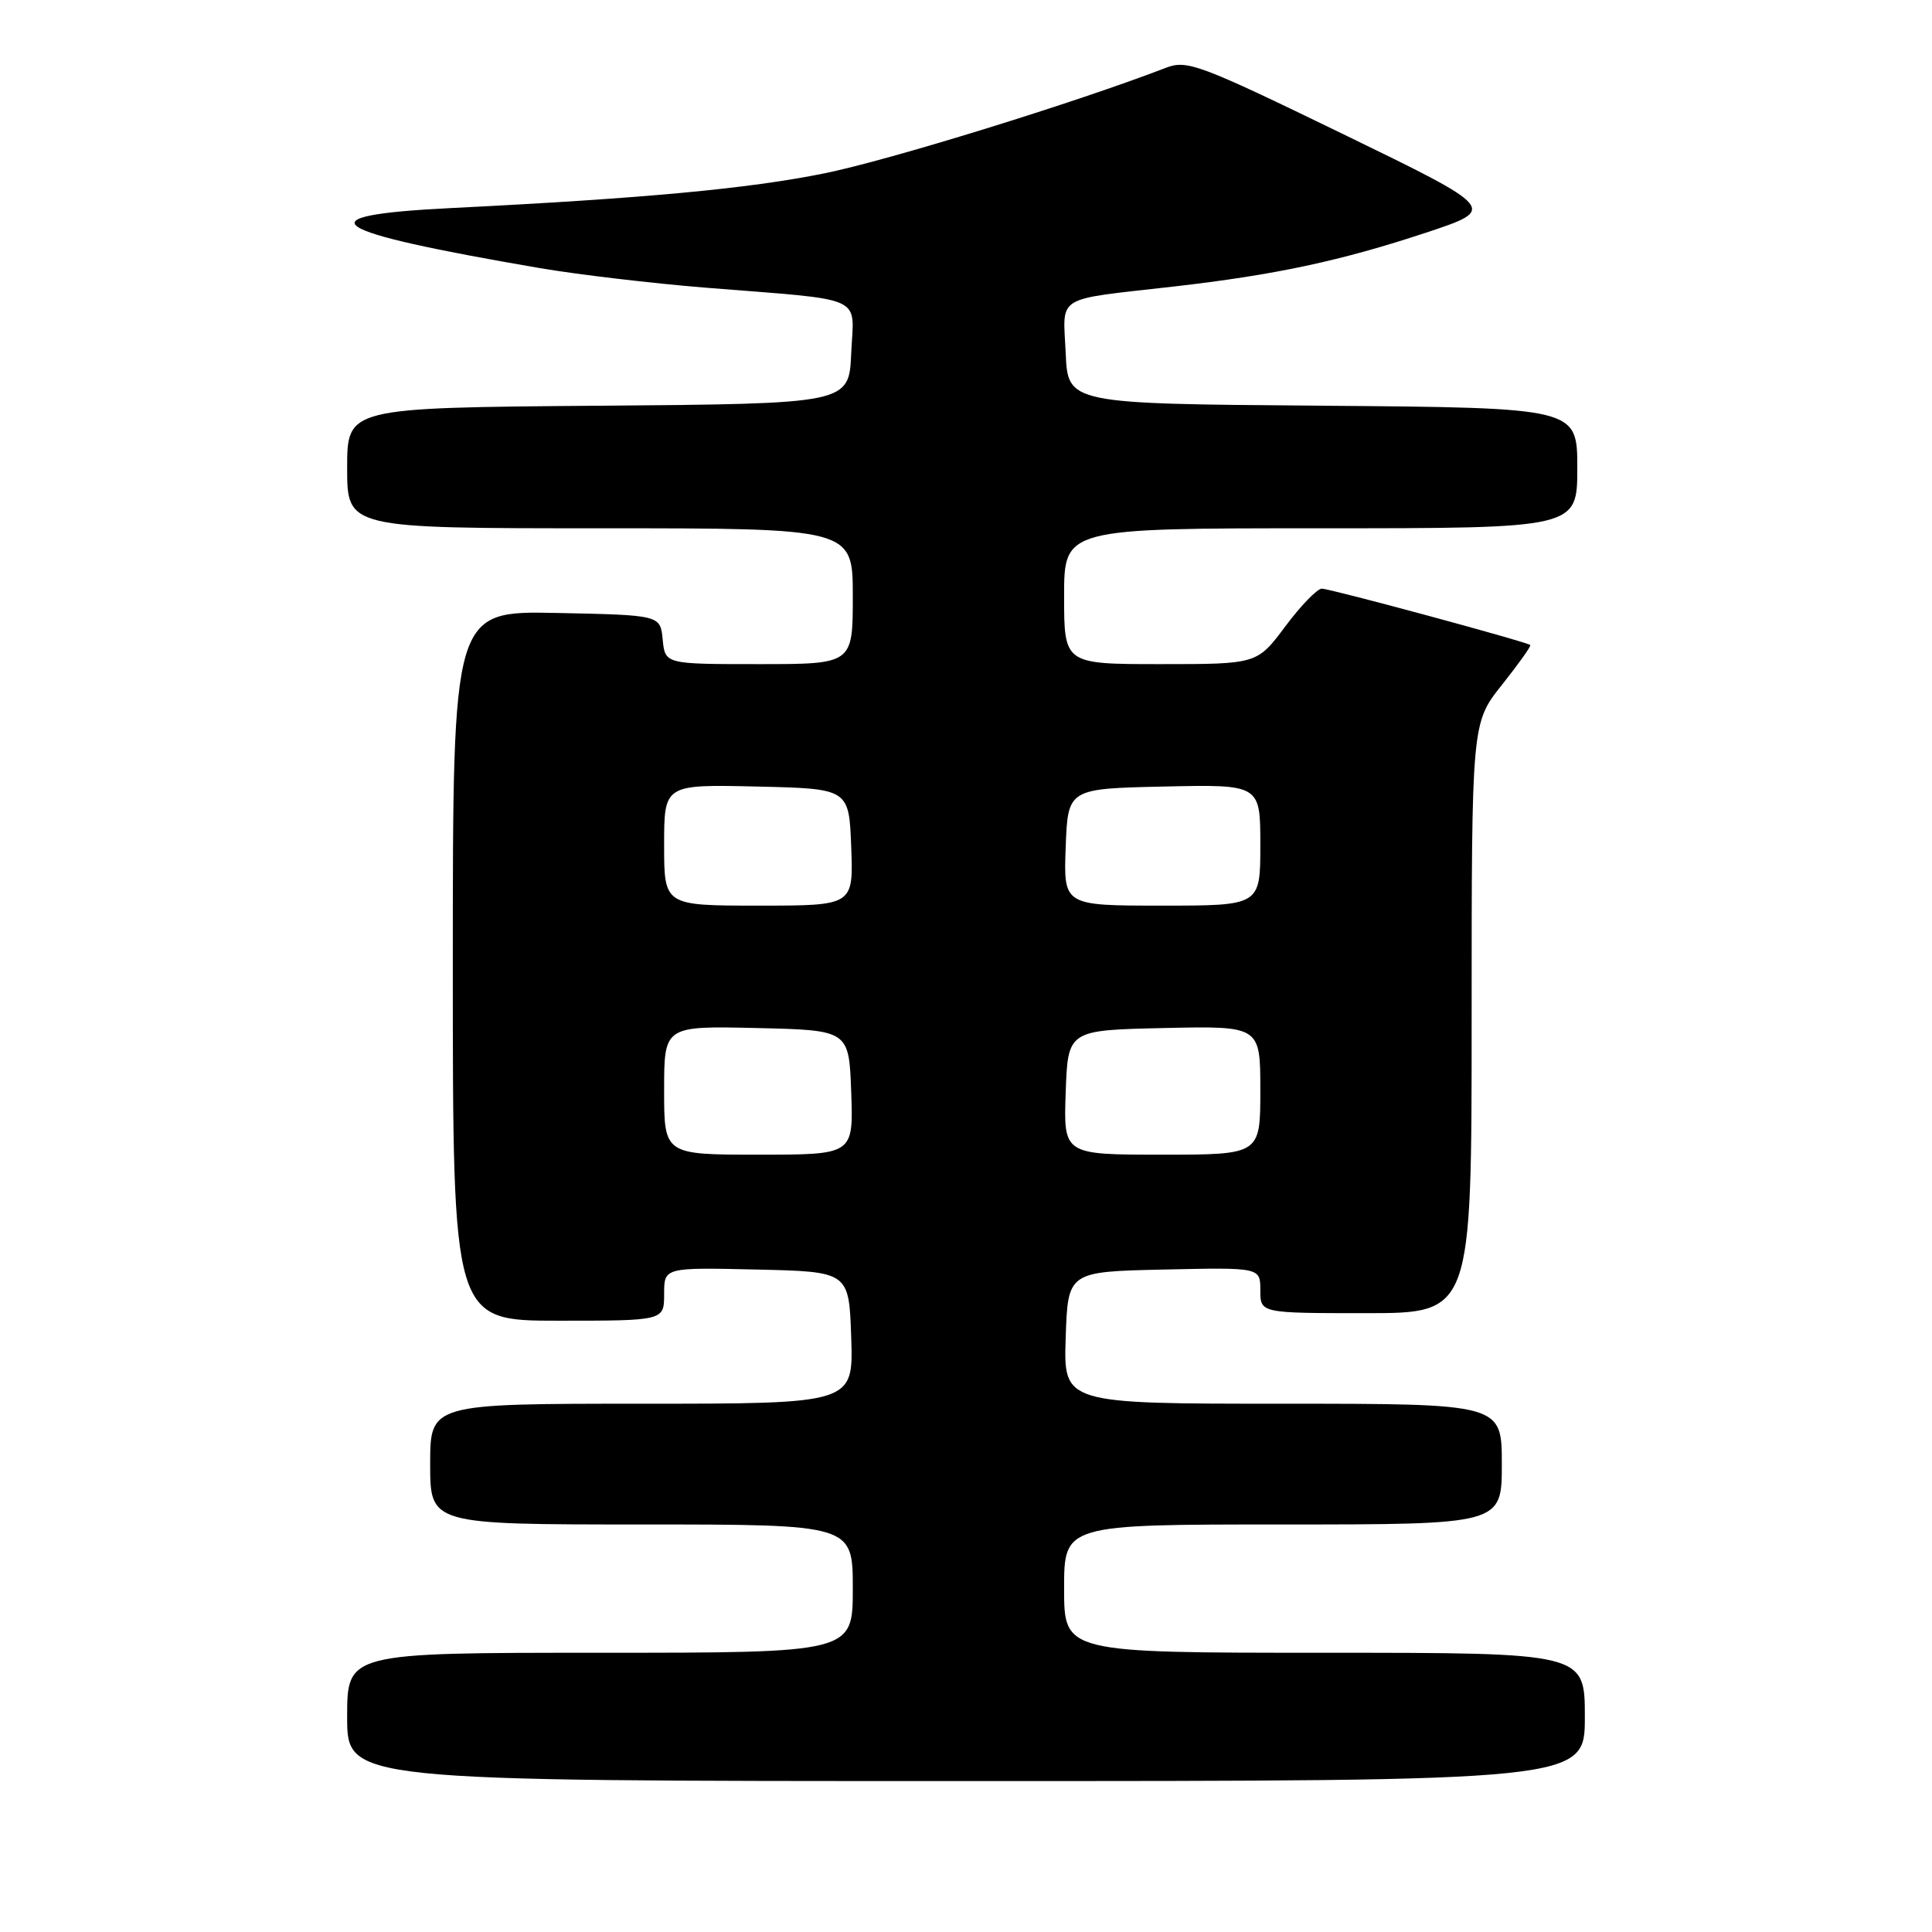 <?xml version="1.0" encoding="UTF-8" standalone="no"?>
<!DOCTYPE svg PUBLIC "-//W3C//DTD SVG 1.1//EN" "http://www.w3.org/Graphics/SVG/1.1/DTD/svg11.dtd" >
<svg xmlns="http://www.w3.org/2000/svg" xmlns:xlink="http://www.w3.org/1999/xlink" version="1.1" viewBox="0 0 256 256">
 <g >
 <path fill="currentColor"
d=" M 210.00 227.50 C 210.00 219.00 210.00 219.00 175.50 219.00 C 141.00 219.00 141.00 219.00 141.00 210.50 C 141.00 202.00 141.00 202.00 170.00 202.00 C 199.00 202.00 199.00 202.00 199.00 194.00 C 199.00 186.00 199.00 186.00 169.96 186.00 C 140.92 186.00 140.92 186.00 141.21 177.25 C 141.50 168.50 141.50 168.50 154.25 168.22 C 167.00 167.94 167.00 167.94 167.00 170.97 C 167.00 174.00 167.00 174.00 181.00 174.00 C 195.00 174.00 195.00 174.00 195.00 134.89 C 195.00 95.79 195.00 95.79 199.02 90.74 C 201.22 87.97 202.91 85.60 202.77 85.47 C 202.25 85.03 176.26 78.00 175.15 78.00 C 174.54 78.00 172.36 80.25 170.31 83.00 C 166.57 88.00 166.57 88.00 153.79 88.00 C 141.00 88.00 141.00 88.00 141.00 79.00 C 141.00 70.00 141.00 70.00 175.00 70.00 C 209.00 70.00 209.00 70.00 209.00 62.01 C 209.00 54.03 209.00 54.03 175.25 53.76 C 141.50 53.50 141.50 53.50 141.21 46.78 C 140.86 38.99 139.56 39.79 155.50 37.97 C 168.91 36.44 177.63 34.58 188.95 30.83 C 198.40 27.70 198.40 27.70 177.95 17.76 C 158.90 8.51 157.29 7.91 154.50 8.98 C 142.54 13.59 117.75 21.25 109.23 22.97 C 99.16 25.01 85.26 26.30 59.75 27.57 C 39.83 28.56 42.86 30.61 71.50 35.52 C 76.45 36.37 86.35 37.54 93.50 38.12 C 115.05 39.85 113.14 38.99 112.79 46.80 C 112.50 53.50 112.50 53.50 79.25 53.76 C 46.00 54.03 46.00 54.03 46.00 62.01 C 46.00 70.00 46.00 70.00 79.50 70.00 C 113.00 70.00 113.00 70.00 113.00 79.00 C 113.00 88.00 113.00 88.00 100.56 88.00 C 88.13 88.00 88.13 88.00 87.81 84.75 C 87.50 81.50 87.50 81.50 73.75 81.22 C 60.00 80.94 60.00 80.94 60.00 127.97 C 60.00 175.00 60.00 175.00 74.00 175.00 C 88.00 175.00 88.00 175.00 88.00 171.47 C 88.00 167.94 88.00 167.94 100.25 168.22 C 112.50 168.50 112.50 168.50 112.79 177.25 C 113.08 186.00 113.08 186.00 85.04 186.00 C 57.00 186.00 57.00 186.00 57.00 194.00 C 57.00 202.00 57.00 202.00 85.00 202.00 C 113.00 202.00 113.00 202.00 113.00 210.50 C 113.00 219.00 113.00 219.00 79.50 219.00 C 46.00 219.00 46.00 219.00 46.00 227.50 C 46.00 236.00 46.00 236.00 128.00 236.00 C 210.00 236.00 210.00 236.00 210.00 227.50 Z  M 88.00 144.47 C 88.00 135.94 88.00 135.94 100.25 136.22 C 112.50 136.50 112.50 136.50 112.79 144.75 C 113.08 153.00 113.08 153.00 100.54 153.00 C 88.00 153.00 88.00 153.00 88.00 144.47 Z  M 141.21 144.75 C 141.50 136.50 141.50 136.50 154.25 136.22 C 167.00 135.94 167.00 135.94 167.00 144.47 C 167.00 153.00 167.00 153.00 153.96 153.00 C 140.92 153.00 140.92 153.00 141.21 144.75 Z  M 88.00 111.97 C 88.00 103.94 88.00 103.94 100.25 104.22 C 112.50 104.50 112.50 104.50 112.79 112.25 C 113.08 120.00 113.08 120.00 100.54 120.00 C 88.00 120.00 88.00 120.00 88.00 111.97 Z  M 141.21 112.25 C 141.50 104.50 141.50 104.50 154.25 104.22 C 167.00 103.94 167.00 103.94 167.00 111.97 C 167.00 120.00 167.00 120.00 153.96 120.00 C 140.92 120.00 140.92 120.00 141.21 112.25 Z "/>
</g>
</svg>